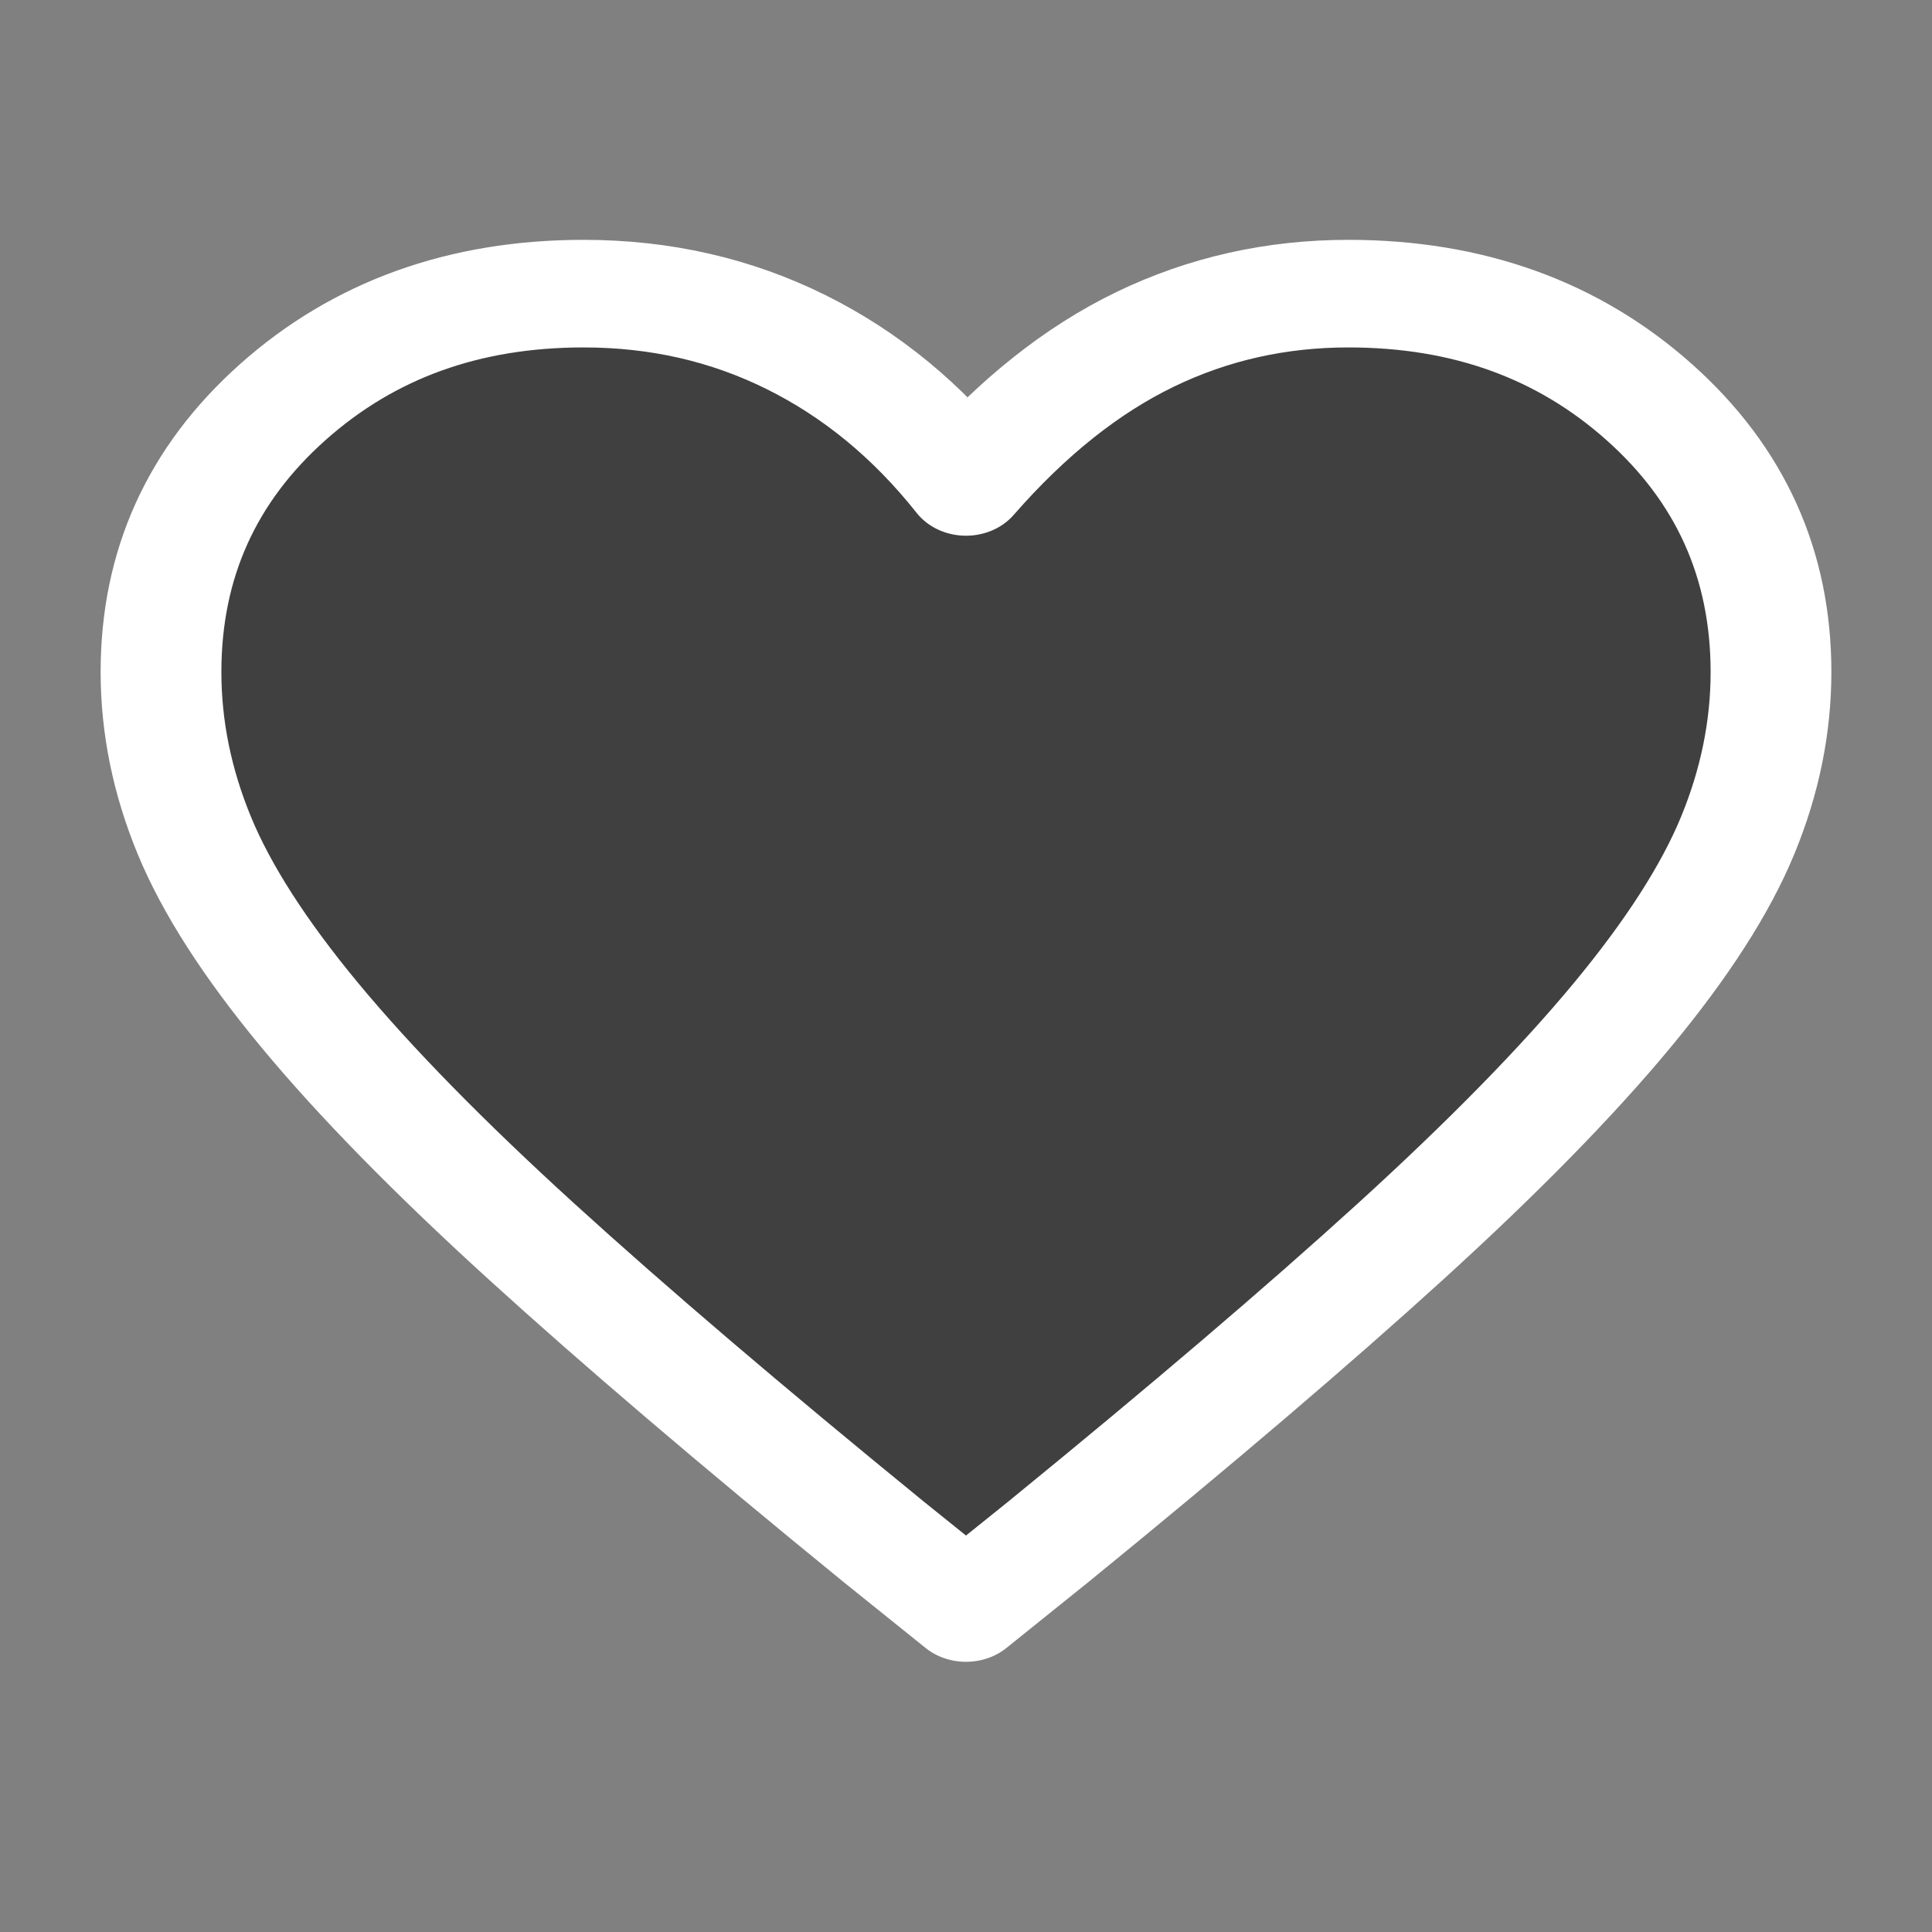 <svg id="eVA3y1zZwfc1" xmlns="http://www.w3.org/2000/svg" xmlns:xlink="http://www.w3.org/1999/xlink" viewBox="0 0 48 48" shape-rendering="geometricPrecision" text-rendering="geometricPrecision"><rect x="0" y="0" width="48" height="48" fill="#808080" stroke="none"/><path d="M24,41.95L21.95,40.1q-5.3-4.85-8.75-8.375t-5.5-6.3-2.875-5.025-.825-4.55q0-4.5,3.025-7.525t7.475-3.025q2.85,0,5.275,1.35t4.225,3.9q2.1-2.7,4.45-3.975t5.05-1.275q4.45,0,7.475,3.025t3.025,7.525q0,2.3-.825,4.55t-2.875,5.025-5.5,6.3-8.75,8.375Z" transform="matrix(1 0 0 0.891 0 2.573)" fill="rgba(0,0,0,0.5)" stroke="#fff" stroke-width="3" stroke-linecap="round" stroke-linejoin="round"/></svg>
